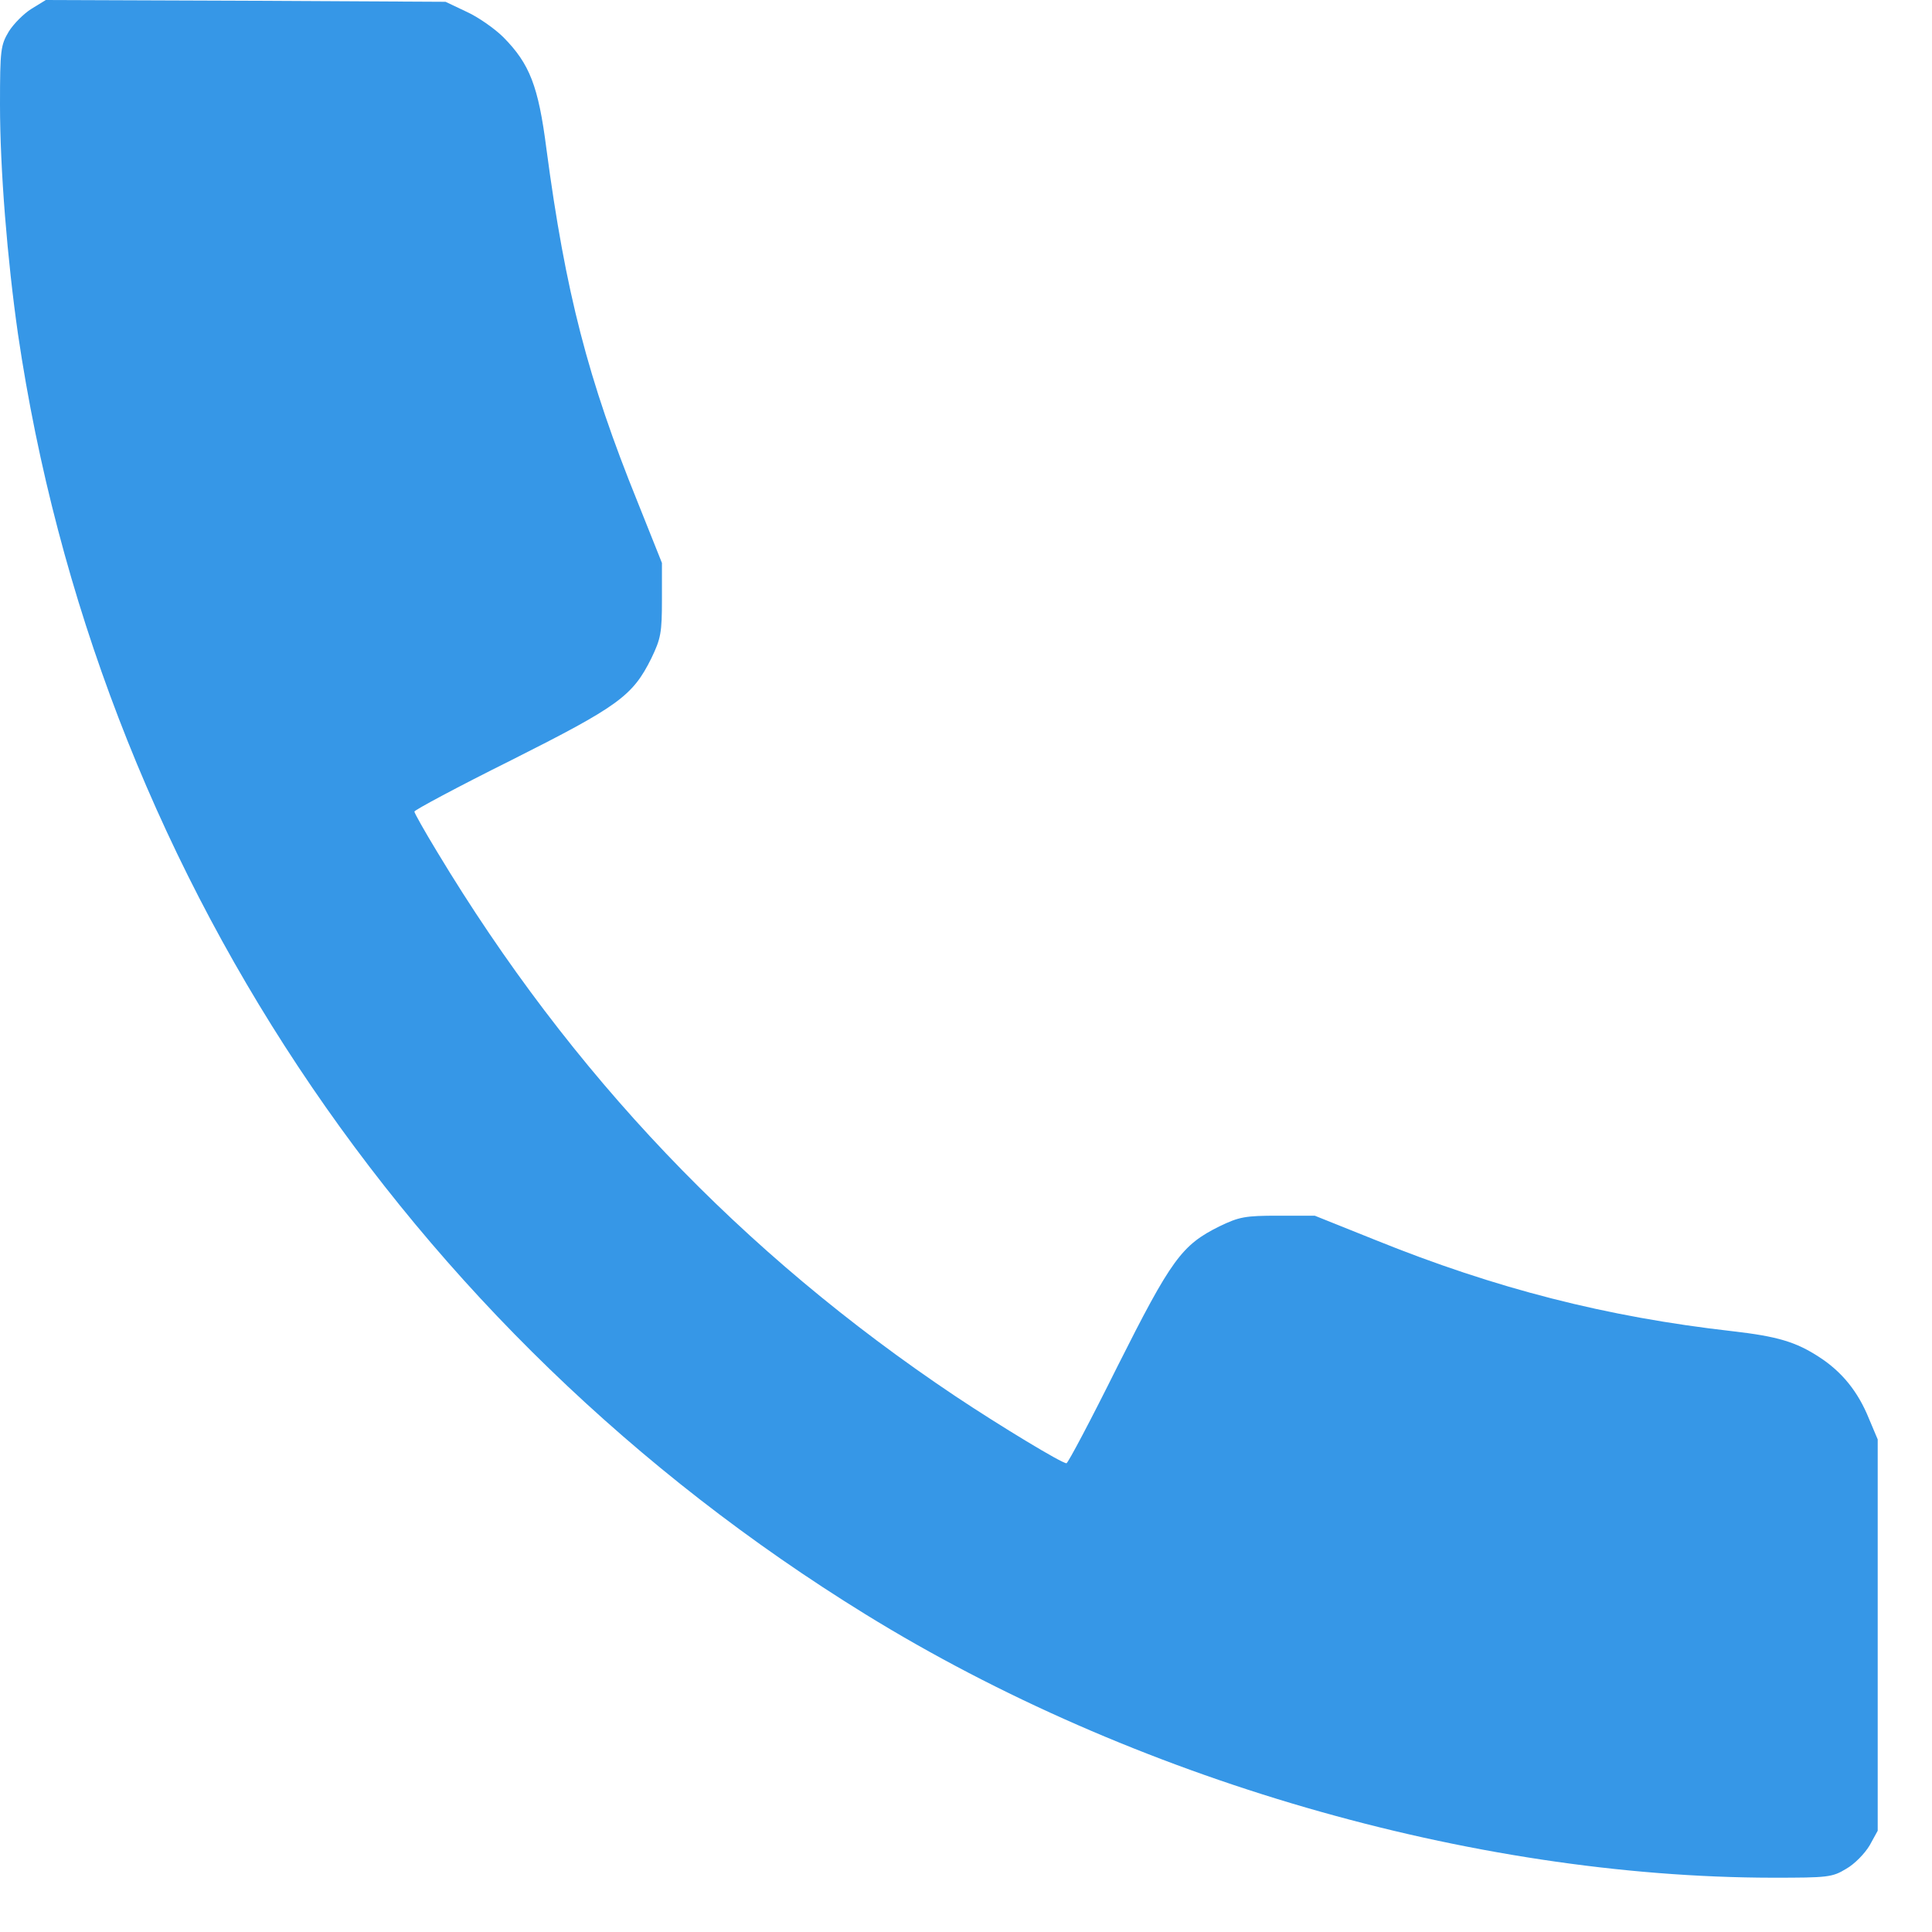 <svg width="29" height="29" viewBox="0 0 29 29" fill="none" xmlns="http://www.w3.org/2000/svg">
  <path d="M0.473 0.132C0.358 0.203 0.204 0.358 0.132 0.473C0.011 0.677 0 0.743 0 1.569C0 2.548 0.11 3.897 0.27 5.015C1.448 12.986 6.066 19.96 12.992 24.232C16.999 26.704 22.085 28.179 26.61 28.185C27.436 28.185 27.502 28.179 27.711 28.052C27.838 27.981 27.992 27.821 28.064 27.7L28.185 27.48V24.546V21.606L28.053 21.293C27.888 20.885 27.645 20.588 27.304 20.368C26.957 20.142 26.677 20.059 26.005 19.982C24.117 19.768 22.454 19.344 20.643 18.612L19.735 18.248H19.184C18.689 18.248 18.601 18.265 18.304 18.408C17.737 18.689 17.582 18.903 16.773 20.511C16.377 21.309 16.03 21.964 16.008 21.964C15.937 21.964 15.017 21.408 14.34 20.957C11.131 18.81 8.571 16.123 6.562 12.787C6.375 12.479 6.22 12.204 6.22 12.182C6.22 12.16 6.876 11.808 7.674 11.411C9.281 10.602 9.496 10.448 9.777 9.881C9.92 9.584 9.936 9.496 9.936 9V8.45L9.573 7.541C8.824 5.692 8.488 4.387 8.202 2.235C8.081 1.288 7.949 0.958 7.558 0.561C7.426 0.429 7.173 0.253 7.002 0.176L6.688 0.027L3.688 0.011L0.688 -0L0.473 0.132Z" fill="#3697E7" />
</svg>